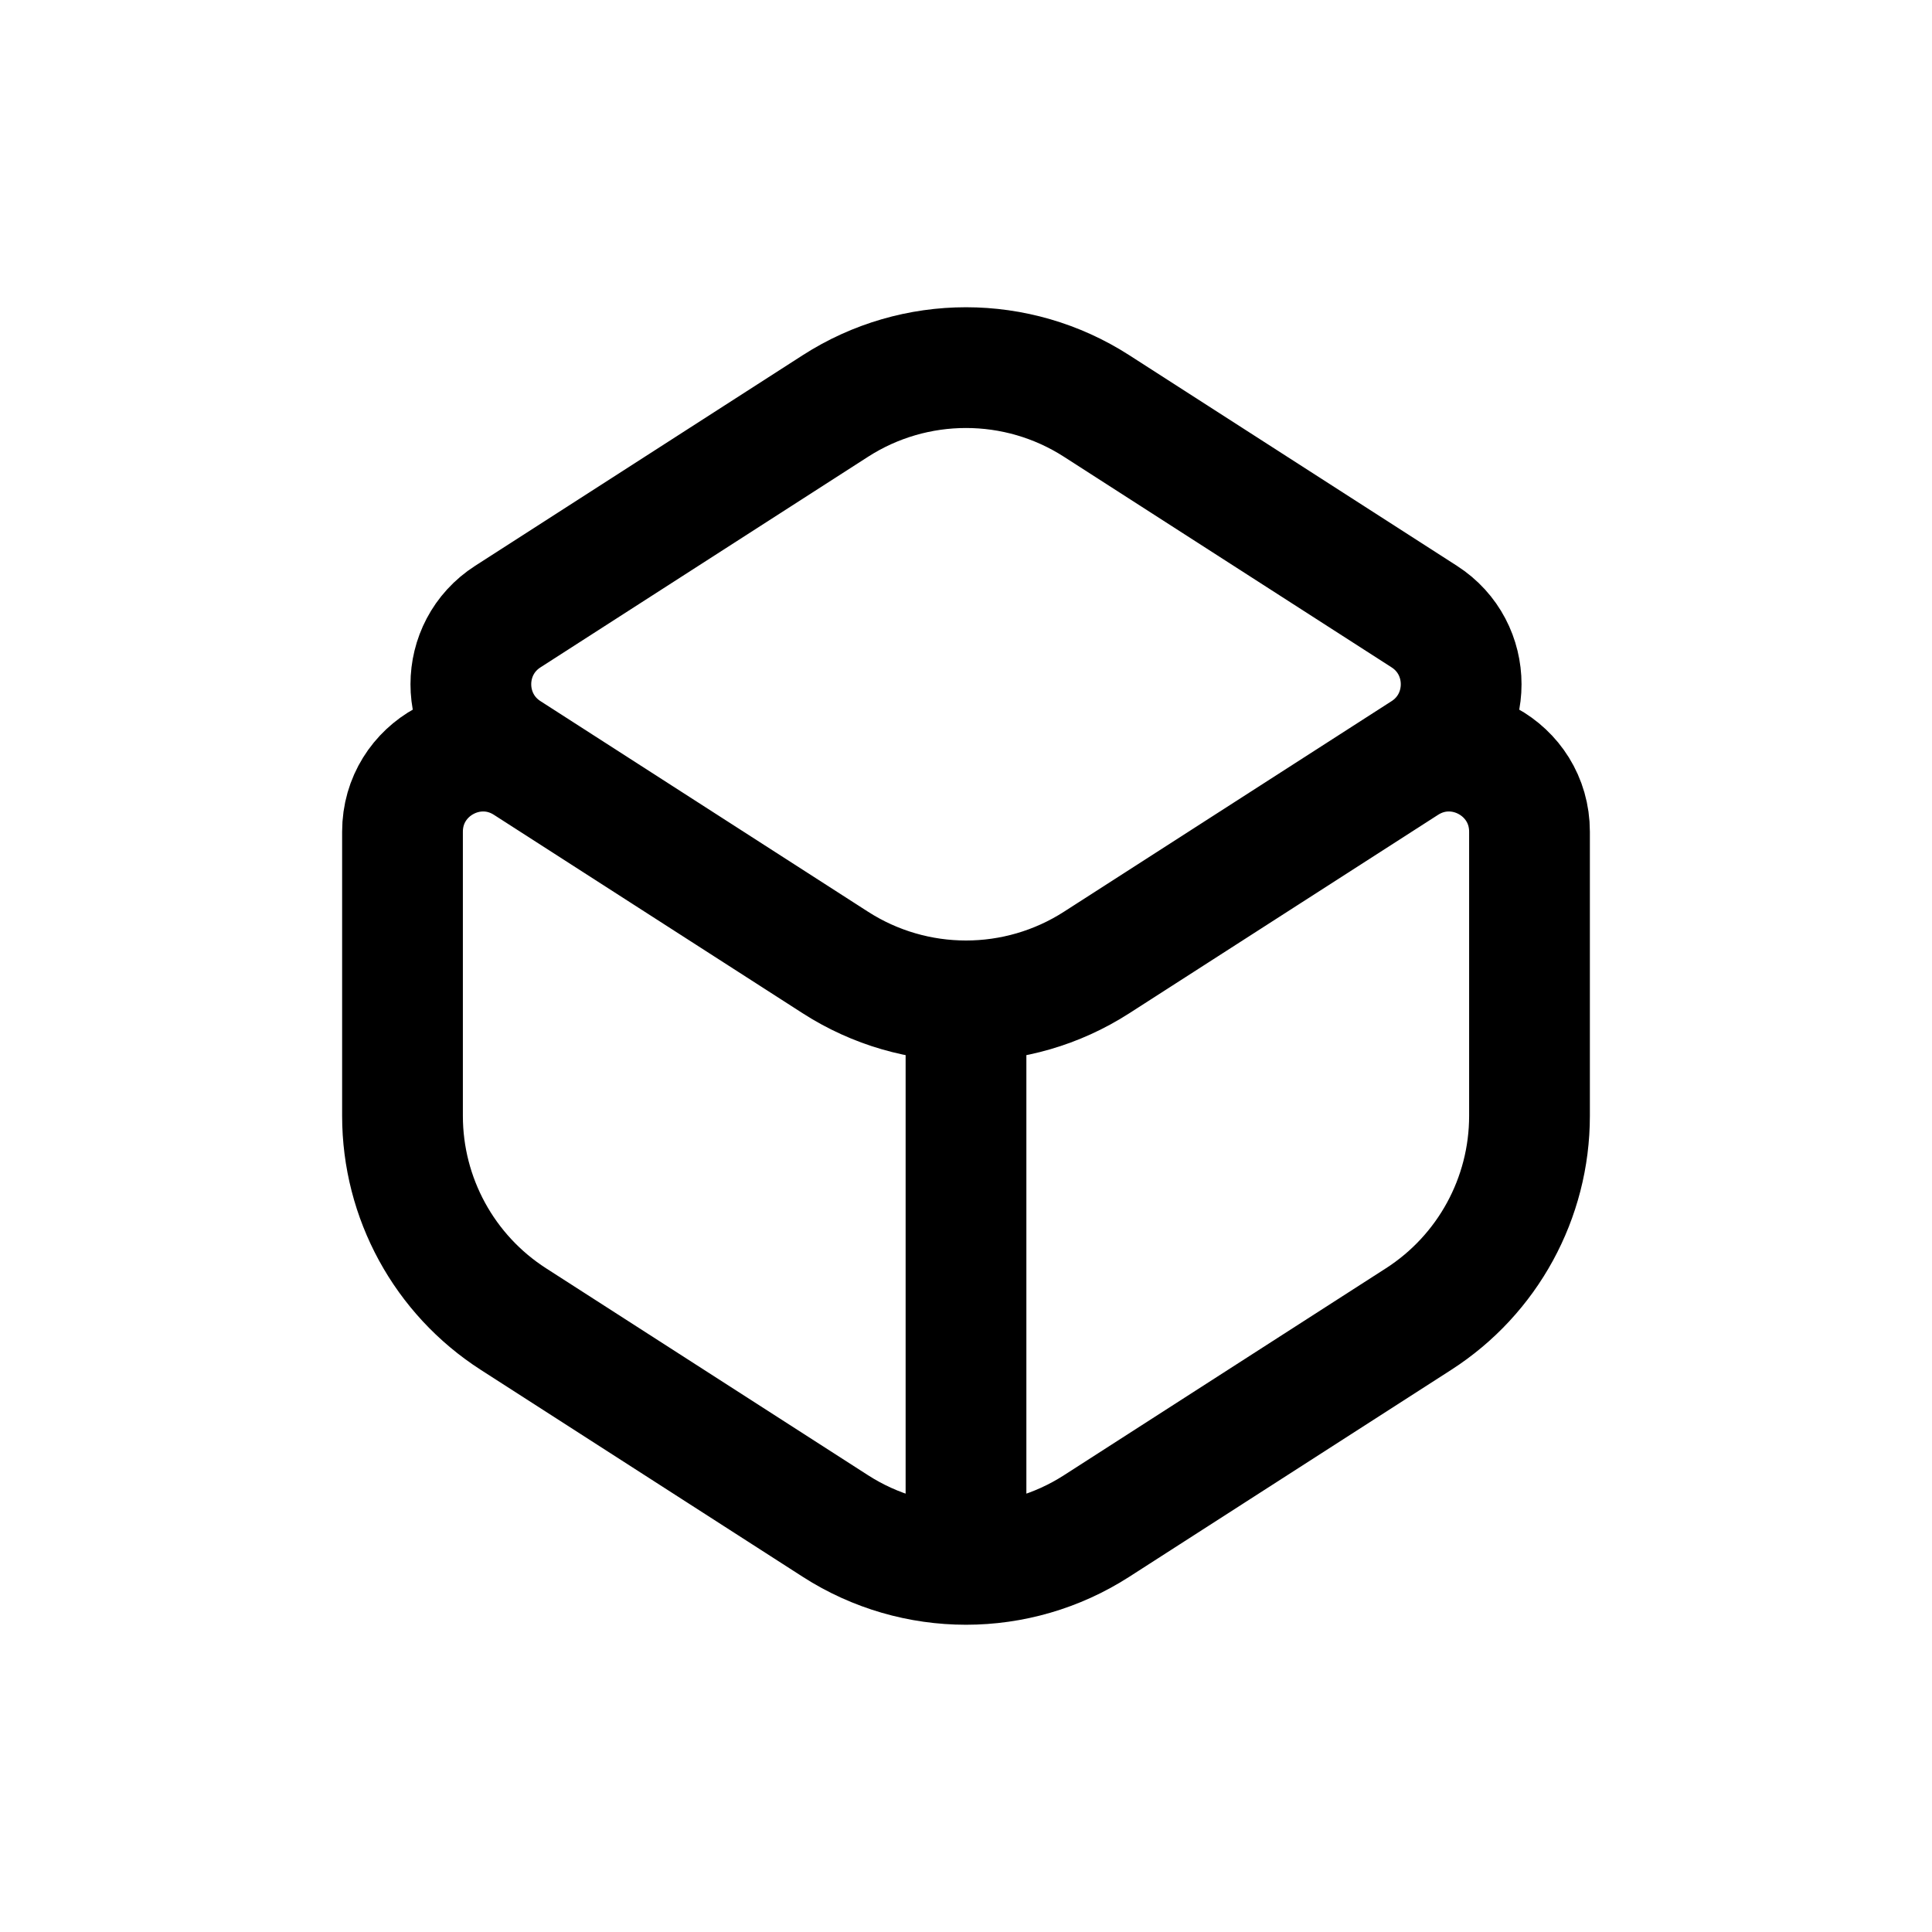 <svg width="24" height="24" viewBox="0 0 24 24" fill="none" xmlns="http://www.w3.org/2000/svg">
<path d="M10.378 11.957L6.541 9.491C5.875 9.063 5 9.541 5 10.332V13.862C5 14.883 5.519 15.834 6.378 16.386L10.378 18.957C11.366 19.592 12.634 19.592 13.622 18.957L17.622 16.386C18.481 15.834 19 14.883 19 13.862V10.332C19 9.541 18.125 9.063 17.459 9.491L13.622 11.957M10.378 11.957C11.366 12.592 12.634 12.592 13.622 11.957M10.378 11.957L6.309 9.341C5.696 8.948 5.696 8.052 6.309 7.659L10.378 5.043C11.366 4.408 12.634 4.408 13.622 5.043L17.692 7.659C18.304 8.052 18.304 8.948 17.692 9.341L13.622 11.957M12 13V19" stroke="black" stroke-width="1.5" stroke-linecap="round"/>
</svg>
